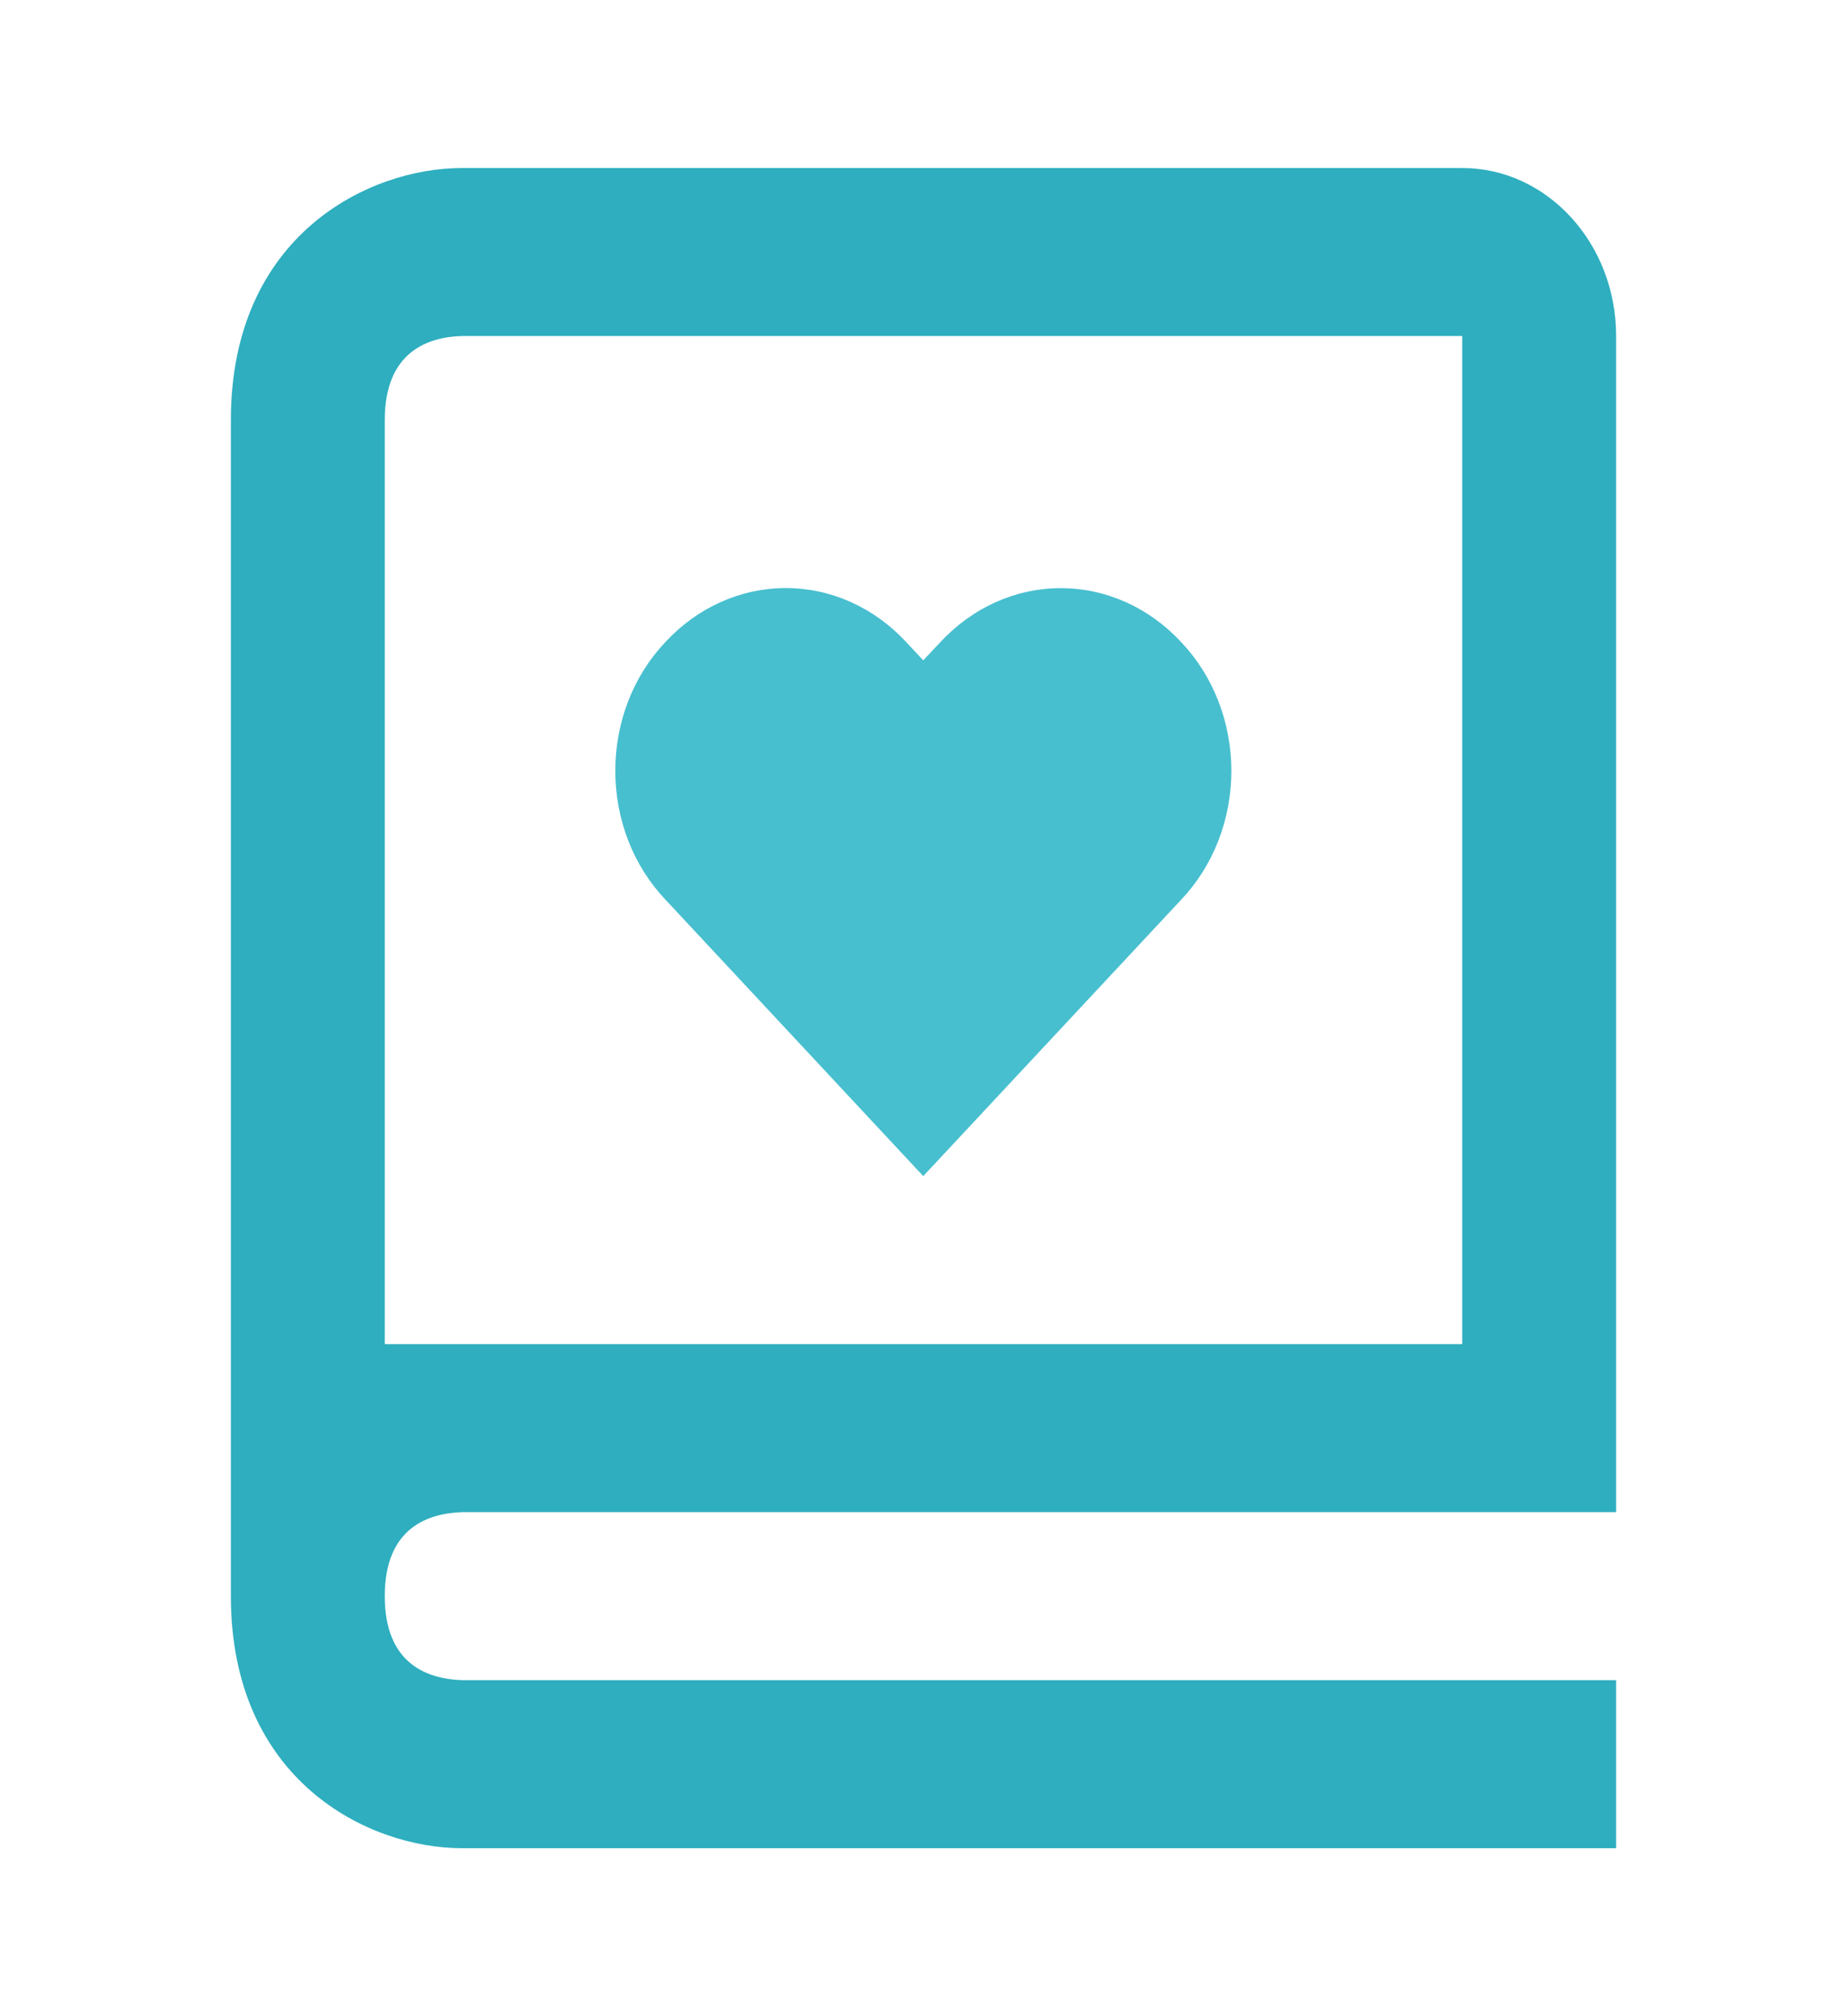 <svg width="22" height="24" viewBox="0 0 22 24" fill="none" xmlns="http://www.w3.org/2000/svg">
<path d="M2.75 8V19C2.75 21.201 4.394 22 5.5 22H19.25V20H5.511C5.088 19.988 4.583 19.806 4.583 19C4.583 18.194 5.088 18.012 5.511 18H19.25V4C19.25 2.897 18.428 2 17.417 2H5.5C4.394 2 2.75 2.799 2.75 5V8ZM5.5 4H17.417V16H4.583V5C4.583 4.194 5.088 4.012 5.5 4Z" fill="#2EAEBF"/>
<path d="M10.997 14L14.068 10.711C14.257 10.512 14.408 10.274 14.511 10.01C14.614 9.747 14.667 9.463 14.667 9.176C14.667 8.89 14.614 8.606 14.511 8.343C14.408 8.079 14.257 7.841 14.068 7.642C13.686 7.231 13.172 7.001 12.635 7.001C12.099 7.001 11.584 7.231 11.203 7.642L10.997 7.86L10.792 7.641C10.41 7.23 9.896 7 9.36 7C8.823 7 8.309 7.23 7.927 7.641C7.738 7.84 7.587 8.078 7.484 8.342C7.382 8.605 7.329 8.889 7.329 9.175C7.329 9.462 7.382 9.746 7.484 10.009C7.587 10.273 7.738 10.511 7.927 10.71L10.997 14Z" fill="#47BFCF"/>
</svg>
